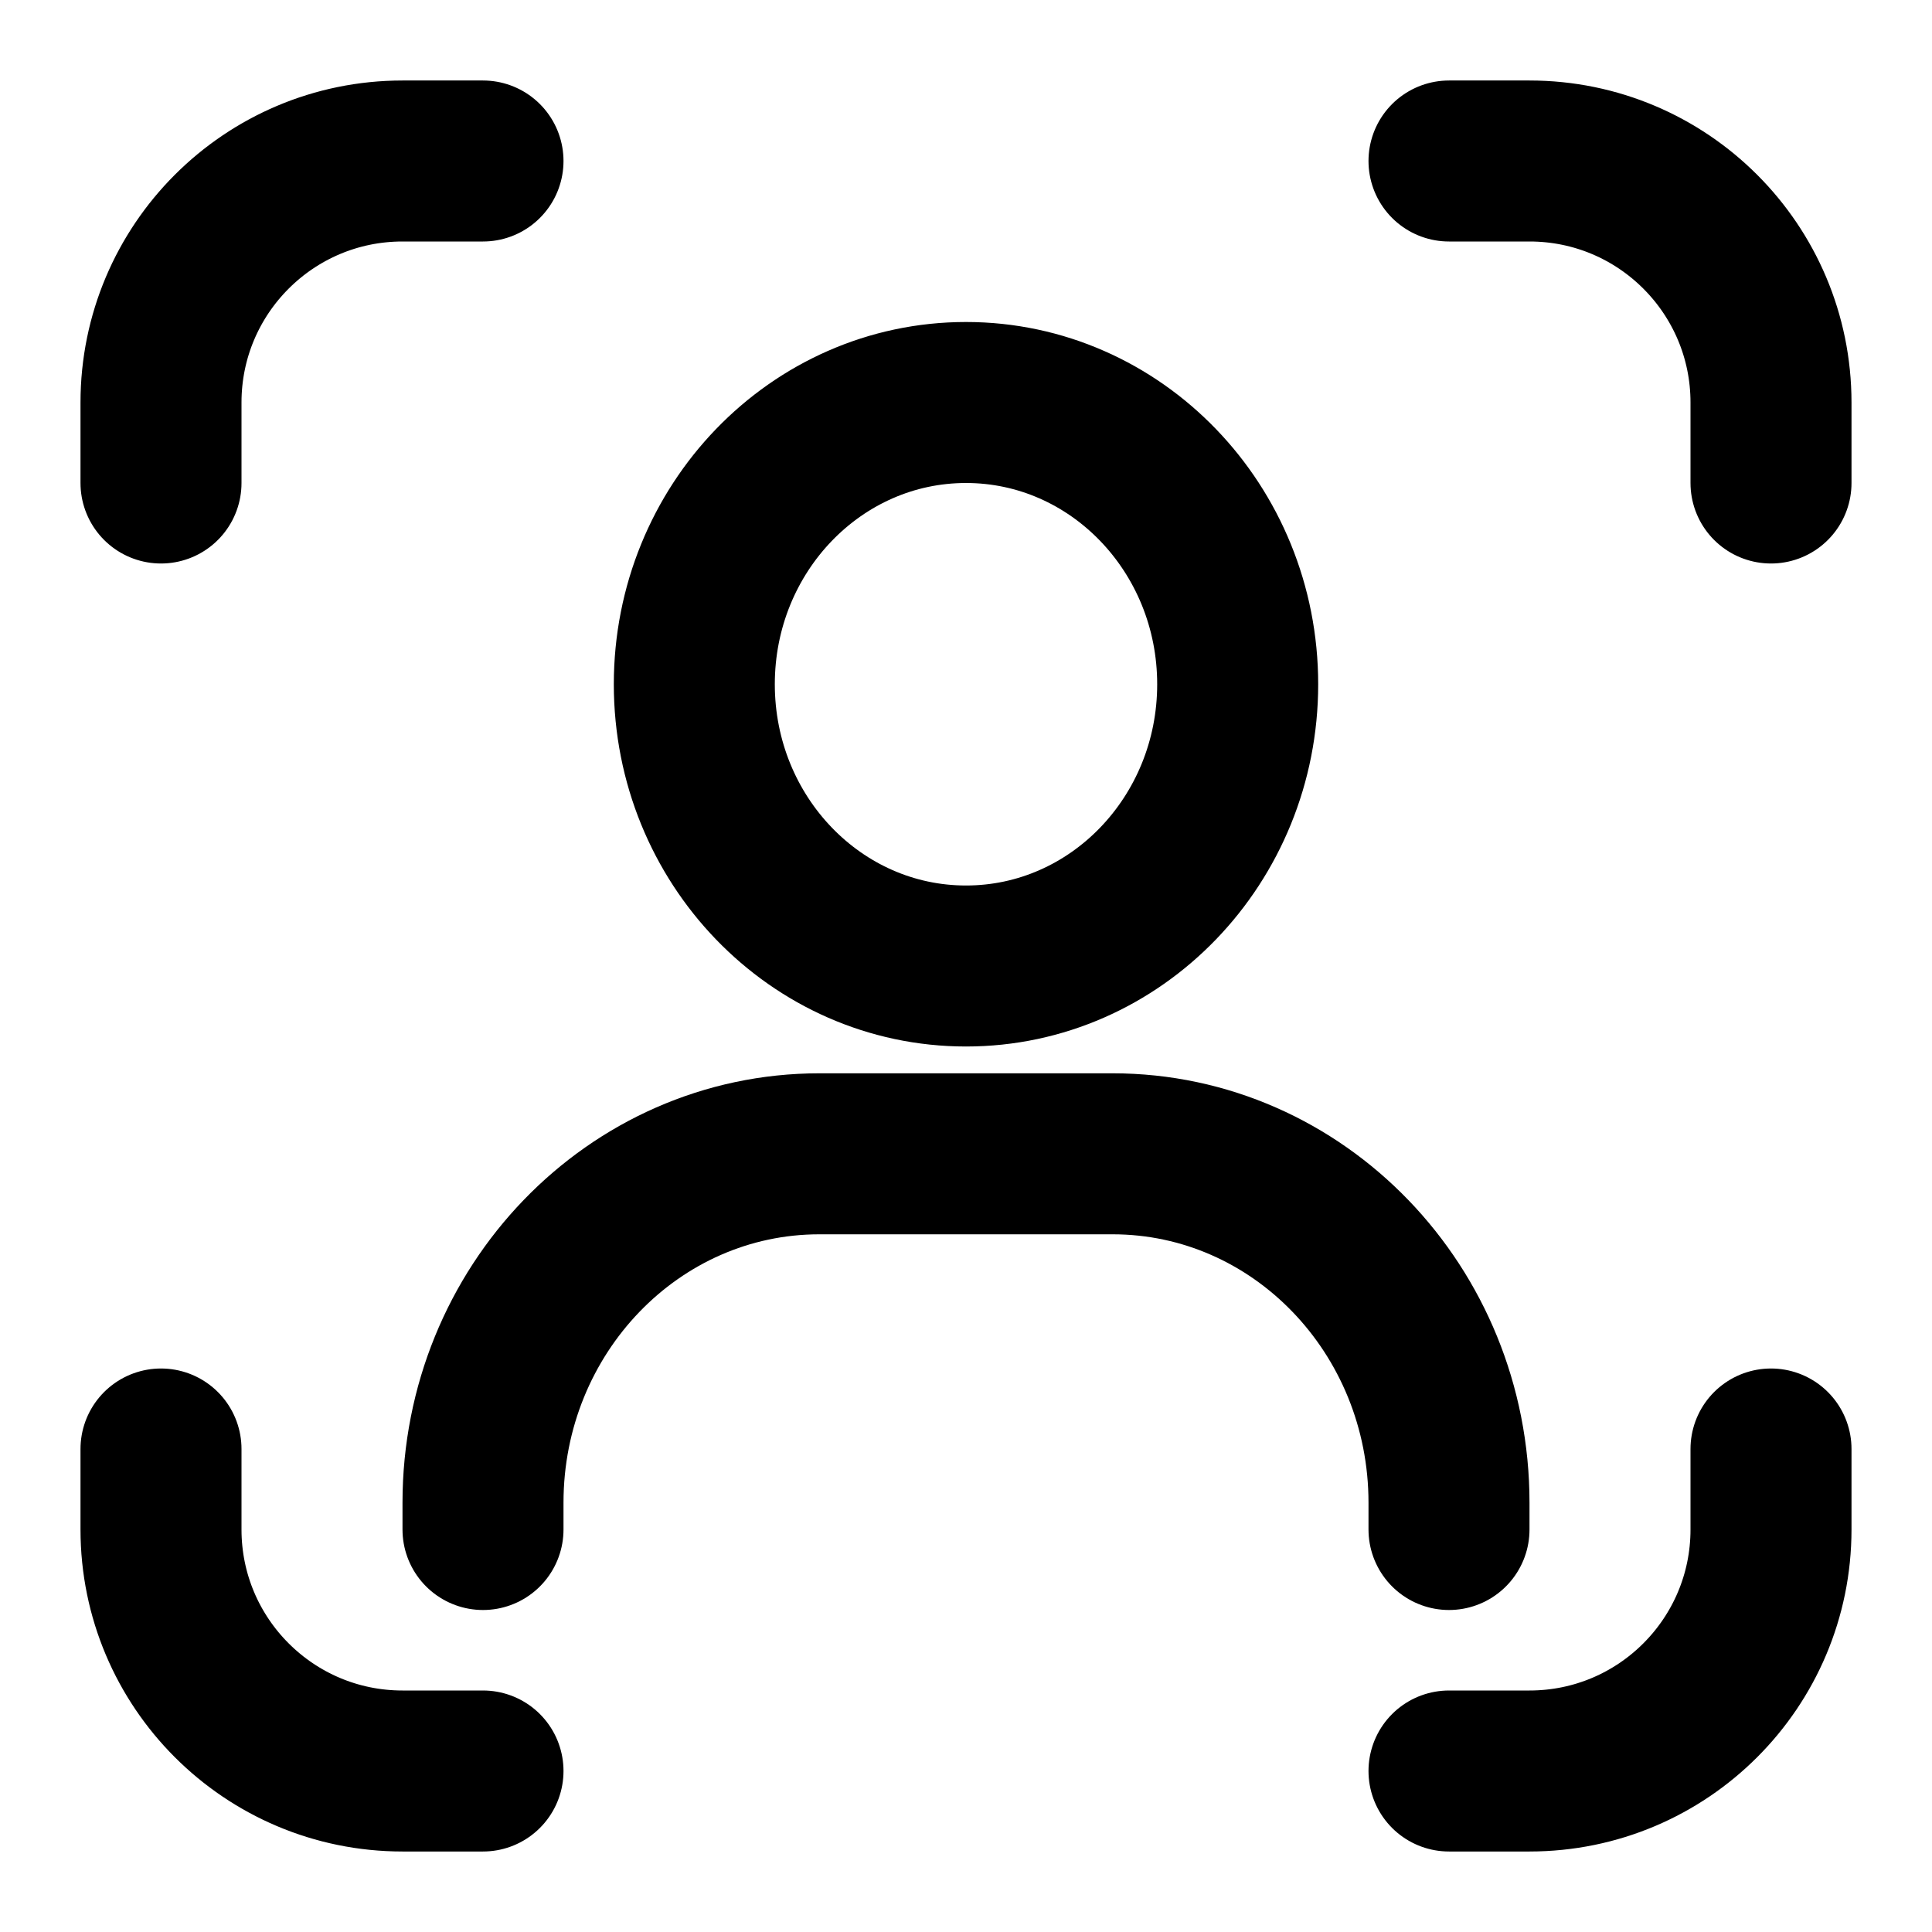 <svg width="24" height="24" viewBox="0 0 24 24" fill="none" xmlns="http://www.w3.org/2000/svg">
<path d="M18 19V18.667C18 16.273 16.129 14.333 13.821 14.333H10.179C7.871 14.333 6 16.273 6 18.667V19M18 2H19C20.657 2 22 3.343 22 5V6M6 2H5C3.343 2 2 3.343 2 5V6M6 22H5C3.343 22 2 20.657 2 19V18M18 22H19C20.657 22 22 20.657 22 19V18M15.375 8.5C15.375 10.433 13.864 12 12 12C10.136 12 8.625 10.433 8.625 8.5C8.625 6.567 10.136 5 12 5C13.864 5 15.375 6.567 15.375 8.5Z" stroke="currentColor" stroke-width="2" stroke-linecap="round" stroke-linejoin="round"/>
</svg>
